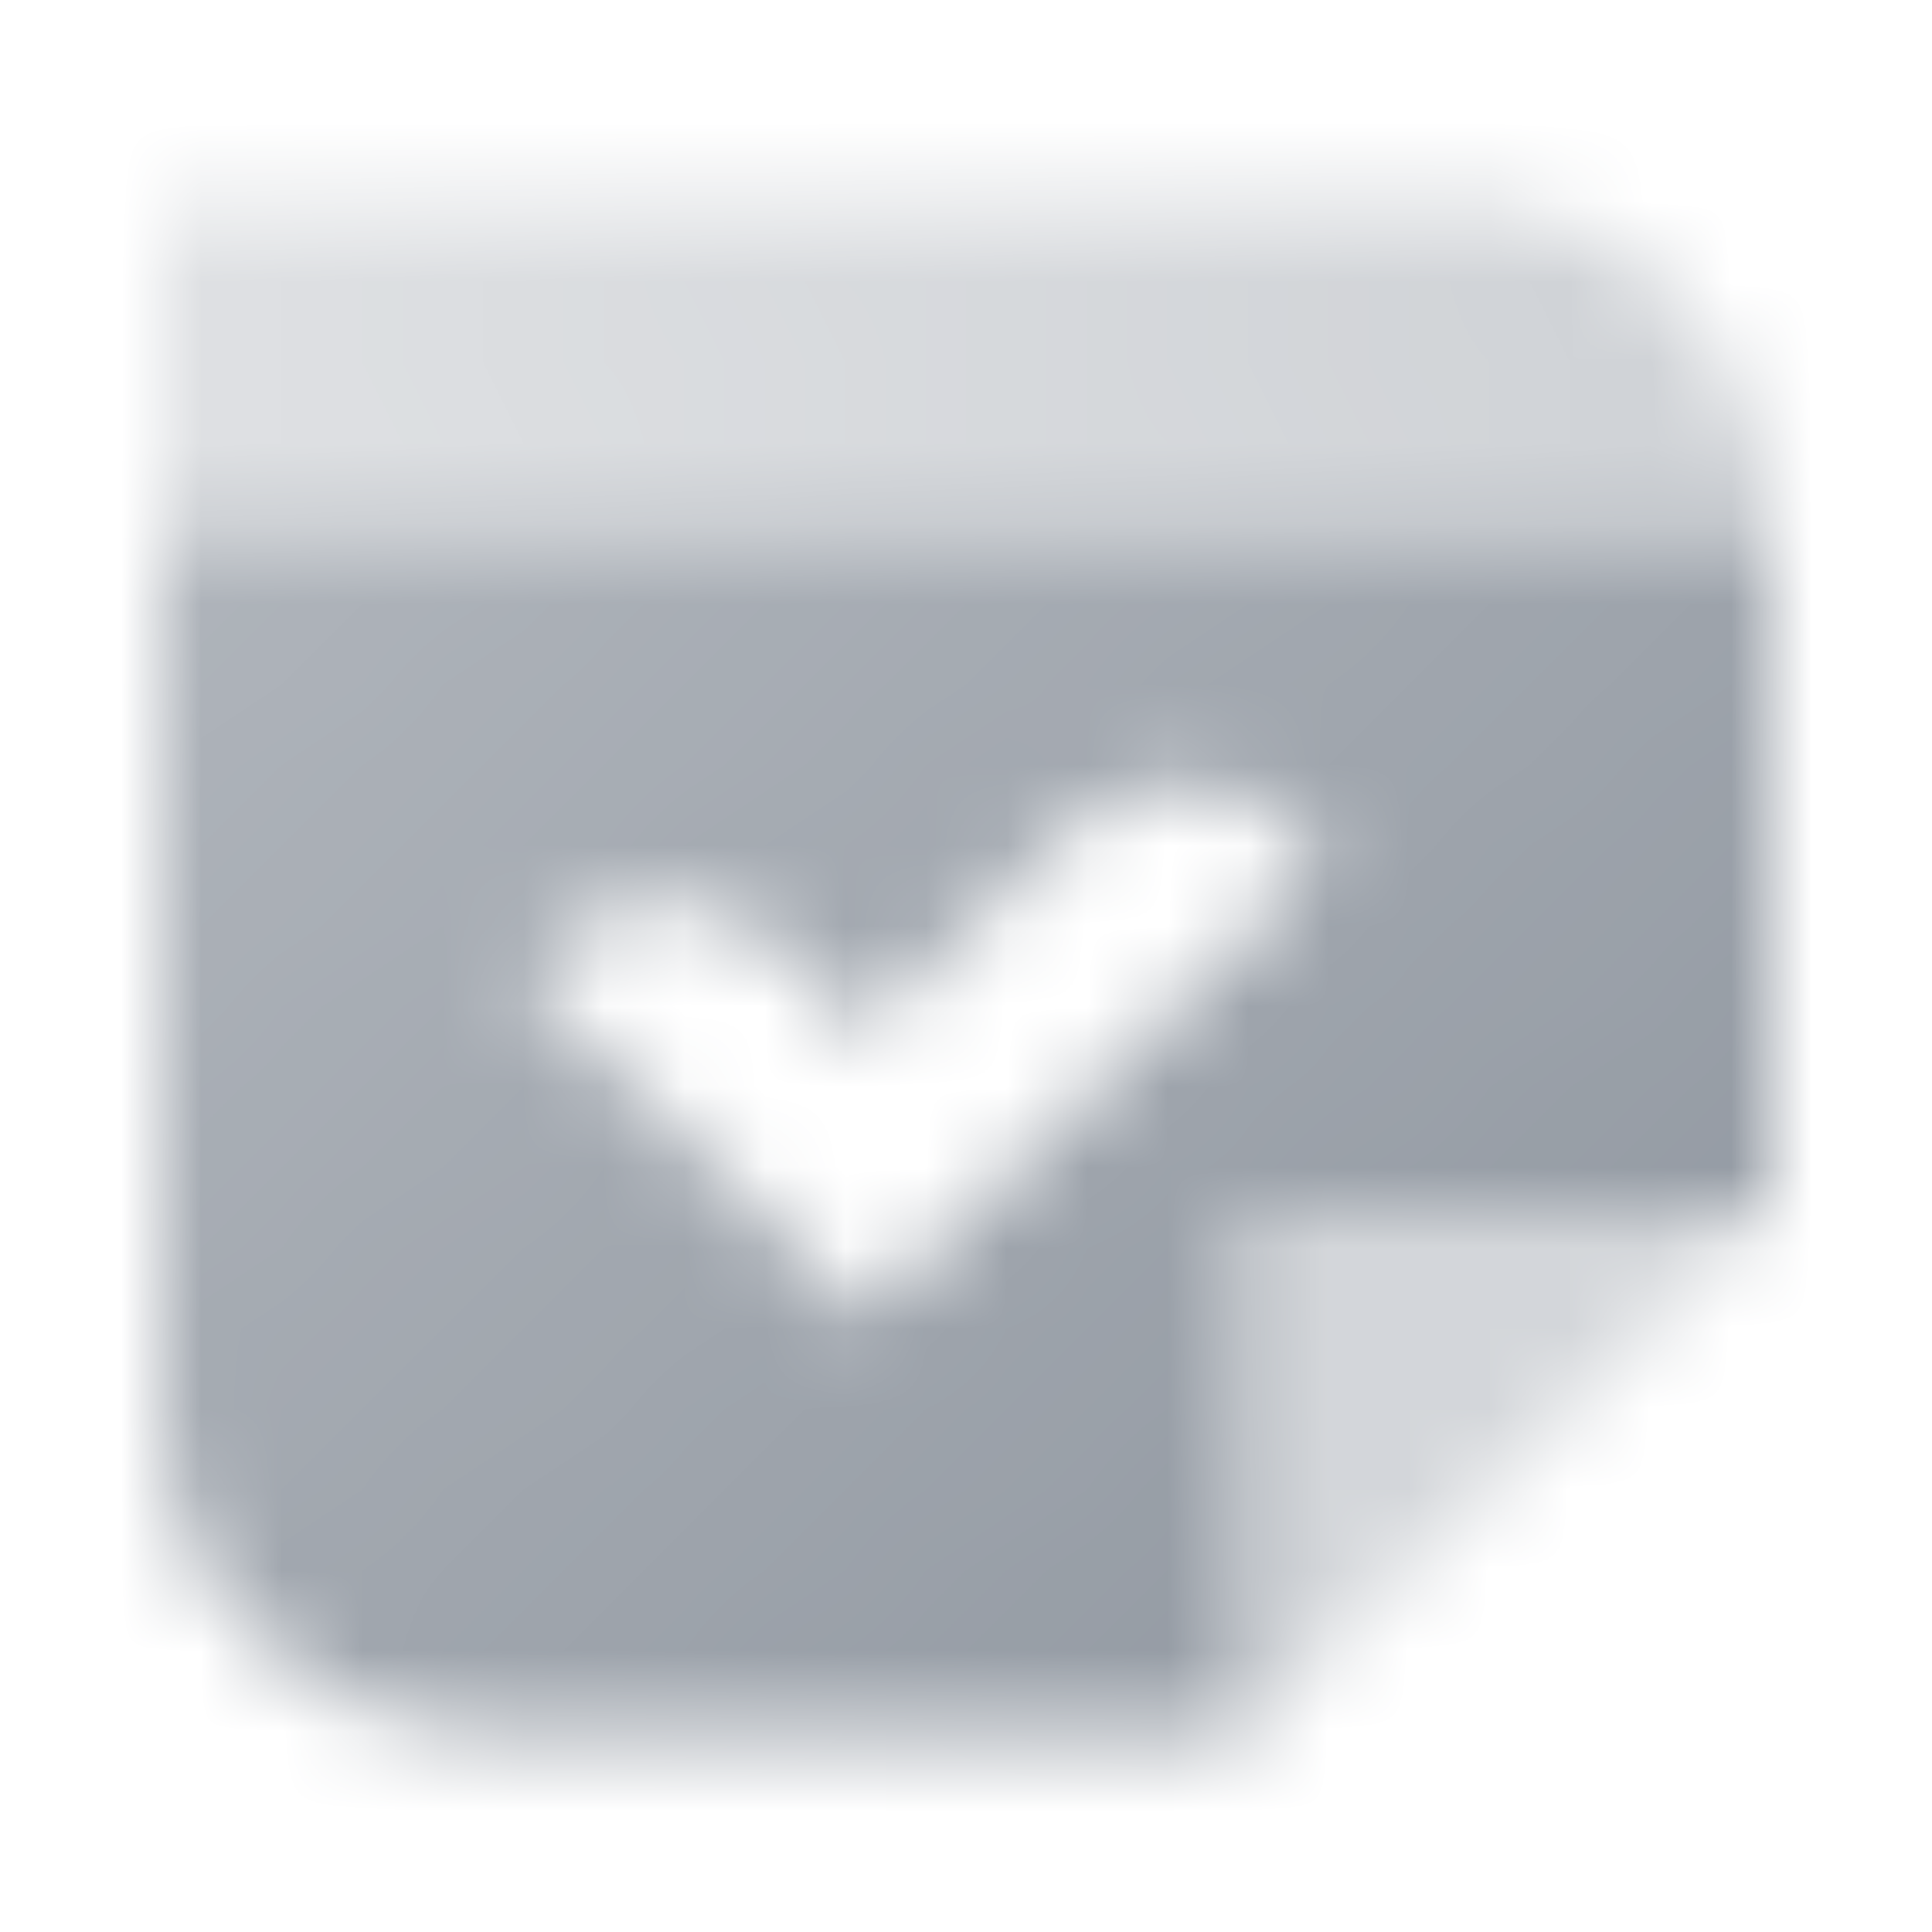<svg width="24" height="24" viewBox="0 0 24 24" fill="none" xmlns="http://www.w3.org/2000/svg">
<mask id="mask0_67_192707" style="mask-type:alpha" maskUnits="userSpaceOnUse" x="2" y="2" width="20" height="20">
<path fill-rule="evenodd" clip-rule="evenodd" d="M22 6.5H2V17.5C2 19.709 3.791 21.5 6 21.5H15.5V15H22V6.5ZM16.443 10.68L10.743 16.381L6.5 12.138L6.853 11.784C7.635 11.003 8.901 11.003 9.682 11.784L10.743 12.845L13.252 10.336C14.019 9.568 15.259 9.553 16.045 10.302L16.443 10.68Z" fill="url(#paint0_linear_67_192707)"/>
<path fill-rule="evenodd" clip-rule="evenodd" d="M18 2.5H2V6.5H22C22 4.291 20.209 2.5 18 2.5Z" fill="url(#paint1_linear_67_192707)"/>
<path opacity="0.4" d="M22 15L15.5 15L15.5 21.5L22 15Z" fill="black"/>
</mask>
<g mask="url(#mask0_67_192707)">
<path d="M0 0H24V24H0V0Z" fill="#9299A2"/>
</g>
<defs>
<linearGradient id="paint0_linear_67_192707" x1="20.5" y1="19.278" x2="3.918" y2="1.213" gradientUnits="userSpaceOnUse">
<stop/>
<stop offset="1" stop-opacity="0.7"/>
</linearGradient>
<linearGradient id="paint1_linear_67_192707" x1="22" y1="2.5" x2="2.5" y2="6" gradientUnits="userSpaceOnUse">
<stop stop-opacity="0.45"/>
<stop offset="1" stop-opacity="0.3"/>
</linearGradient>
</defs>
</svg>
